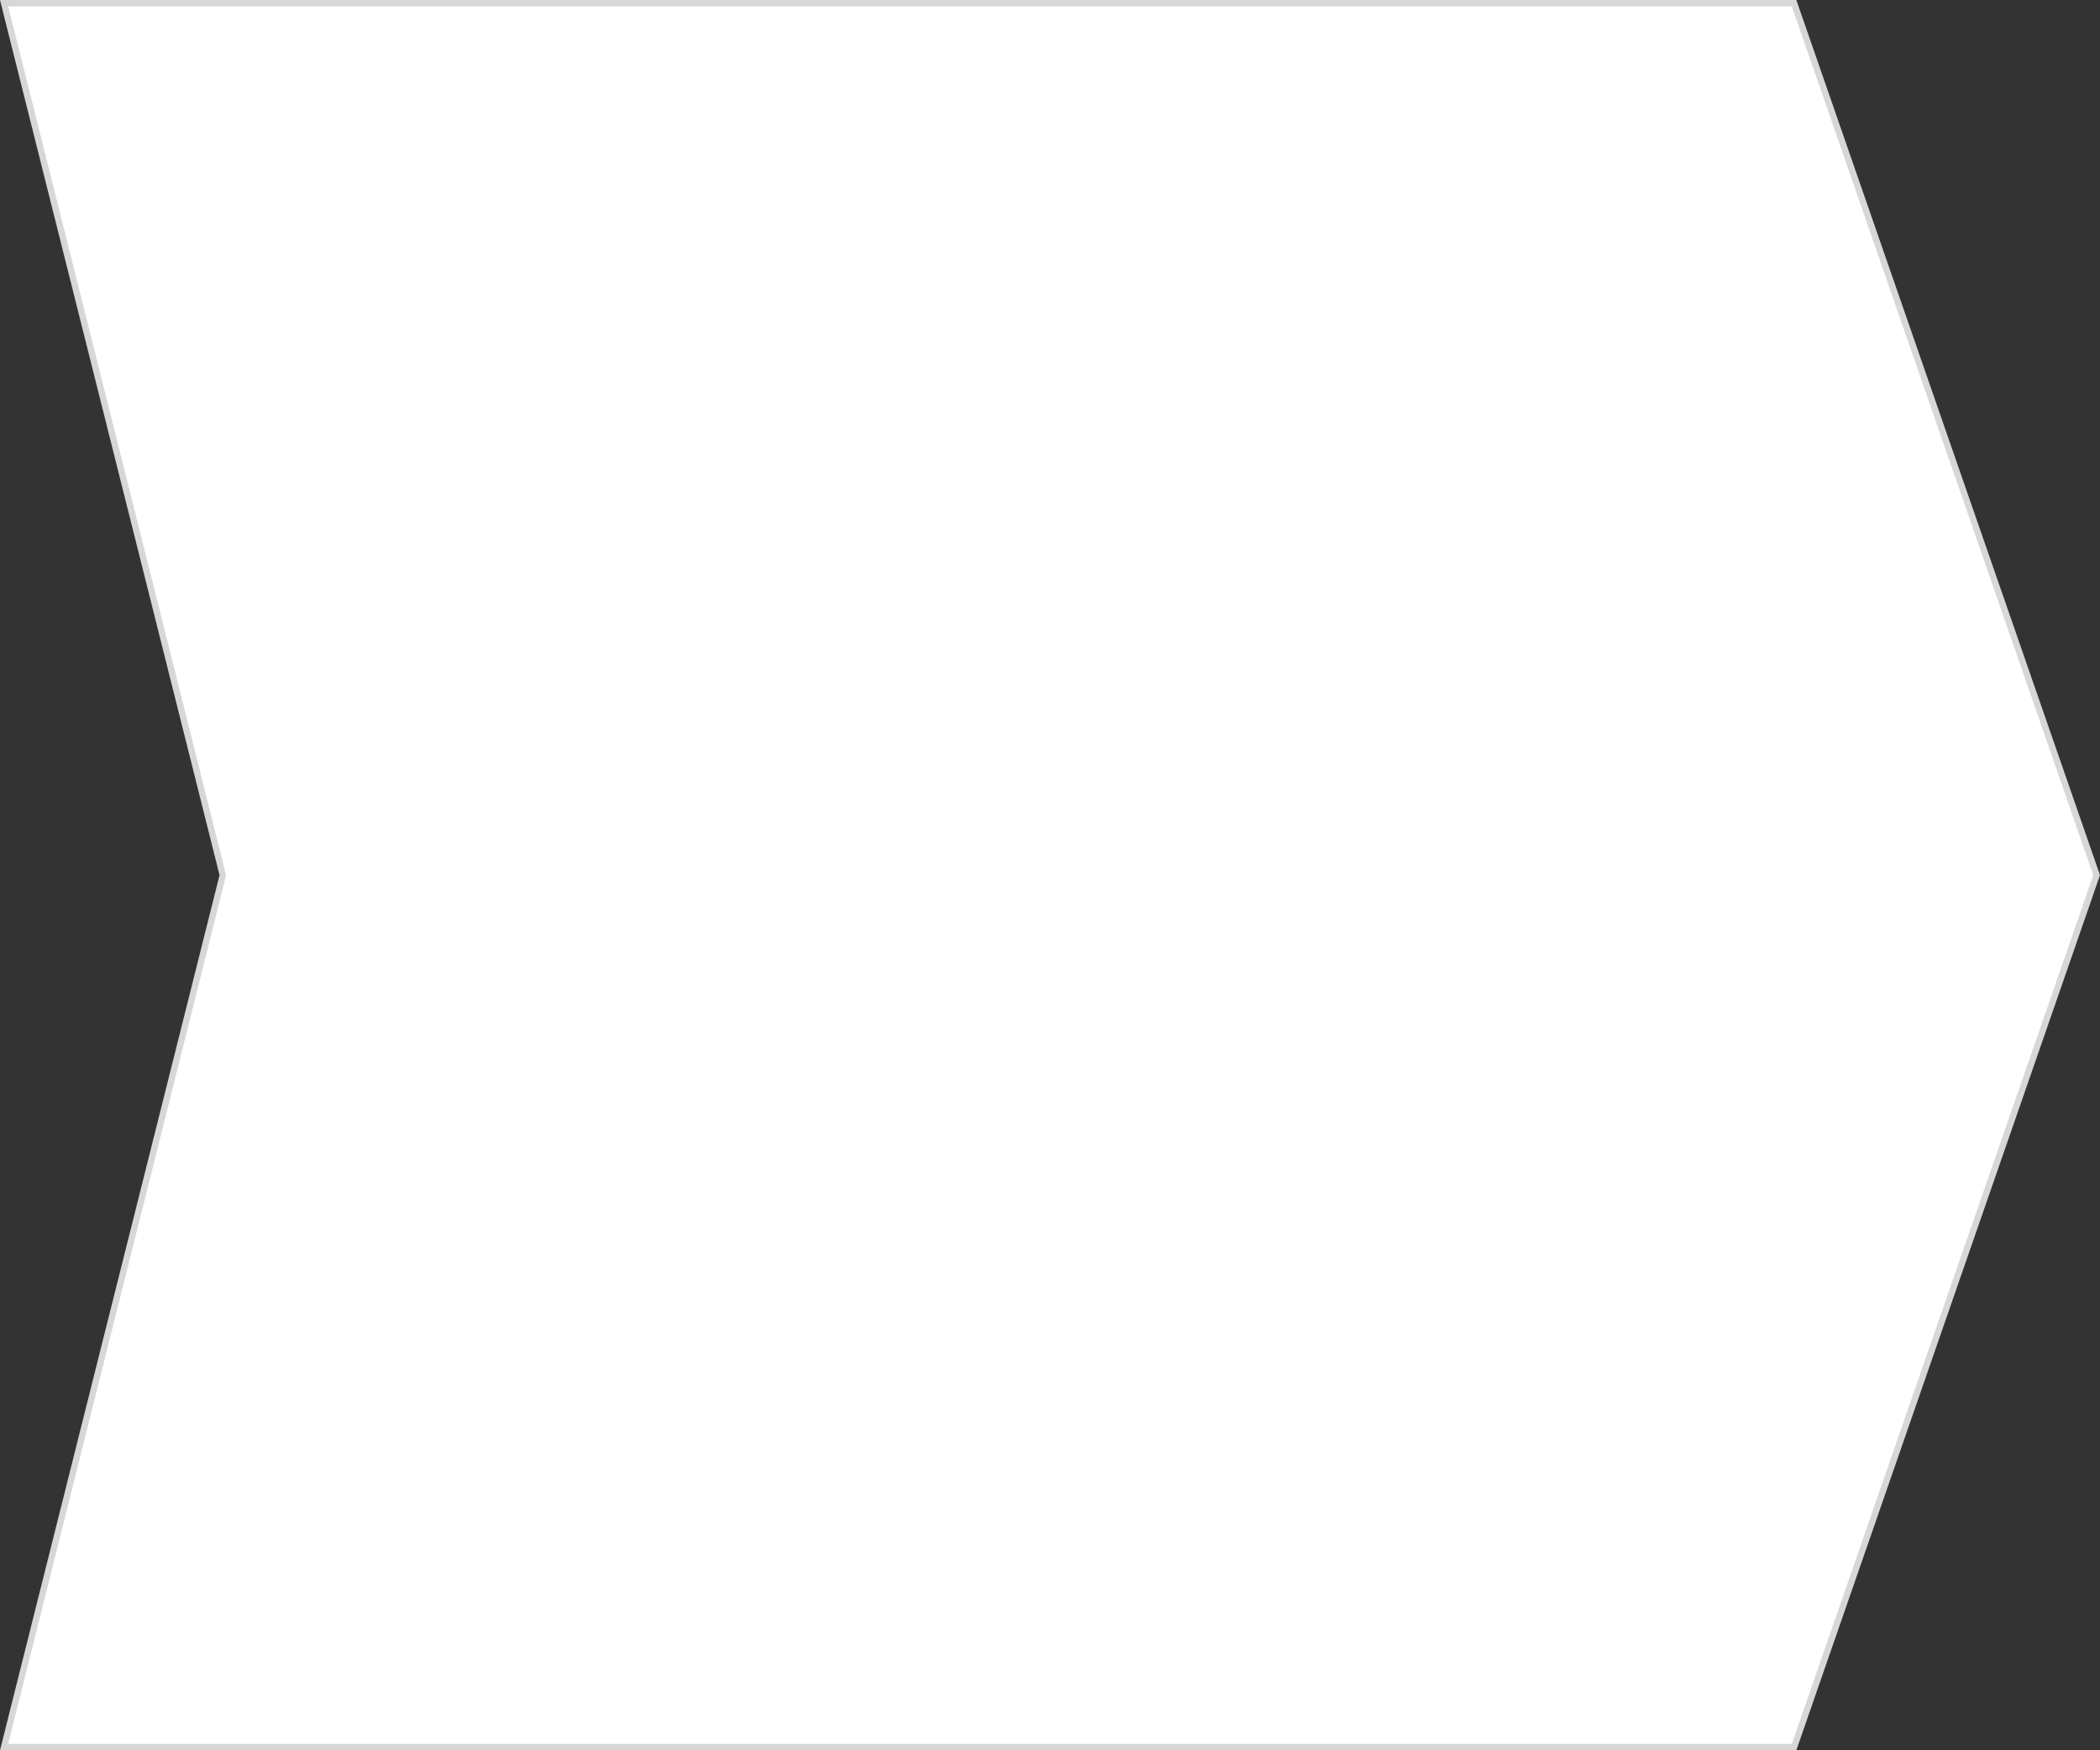 <svg xmlns="http://www.w3.org/2000/svg" width="330" height="275" viewBox="0 0 330 275" fill="none"><rect x="0" y="0" width="330" height="275" fill="#333333" stroke="none"/><path d="M281.925 274.5H0.641L34.985 137.622L35.016 137.5L34.985 137.378L0.641 0.5H281.925L329.471 137.5L281.925 274.5Z" fill="white" stroke="#D7D7D7"></path></svg>